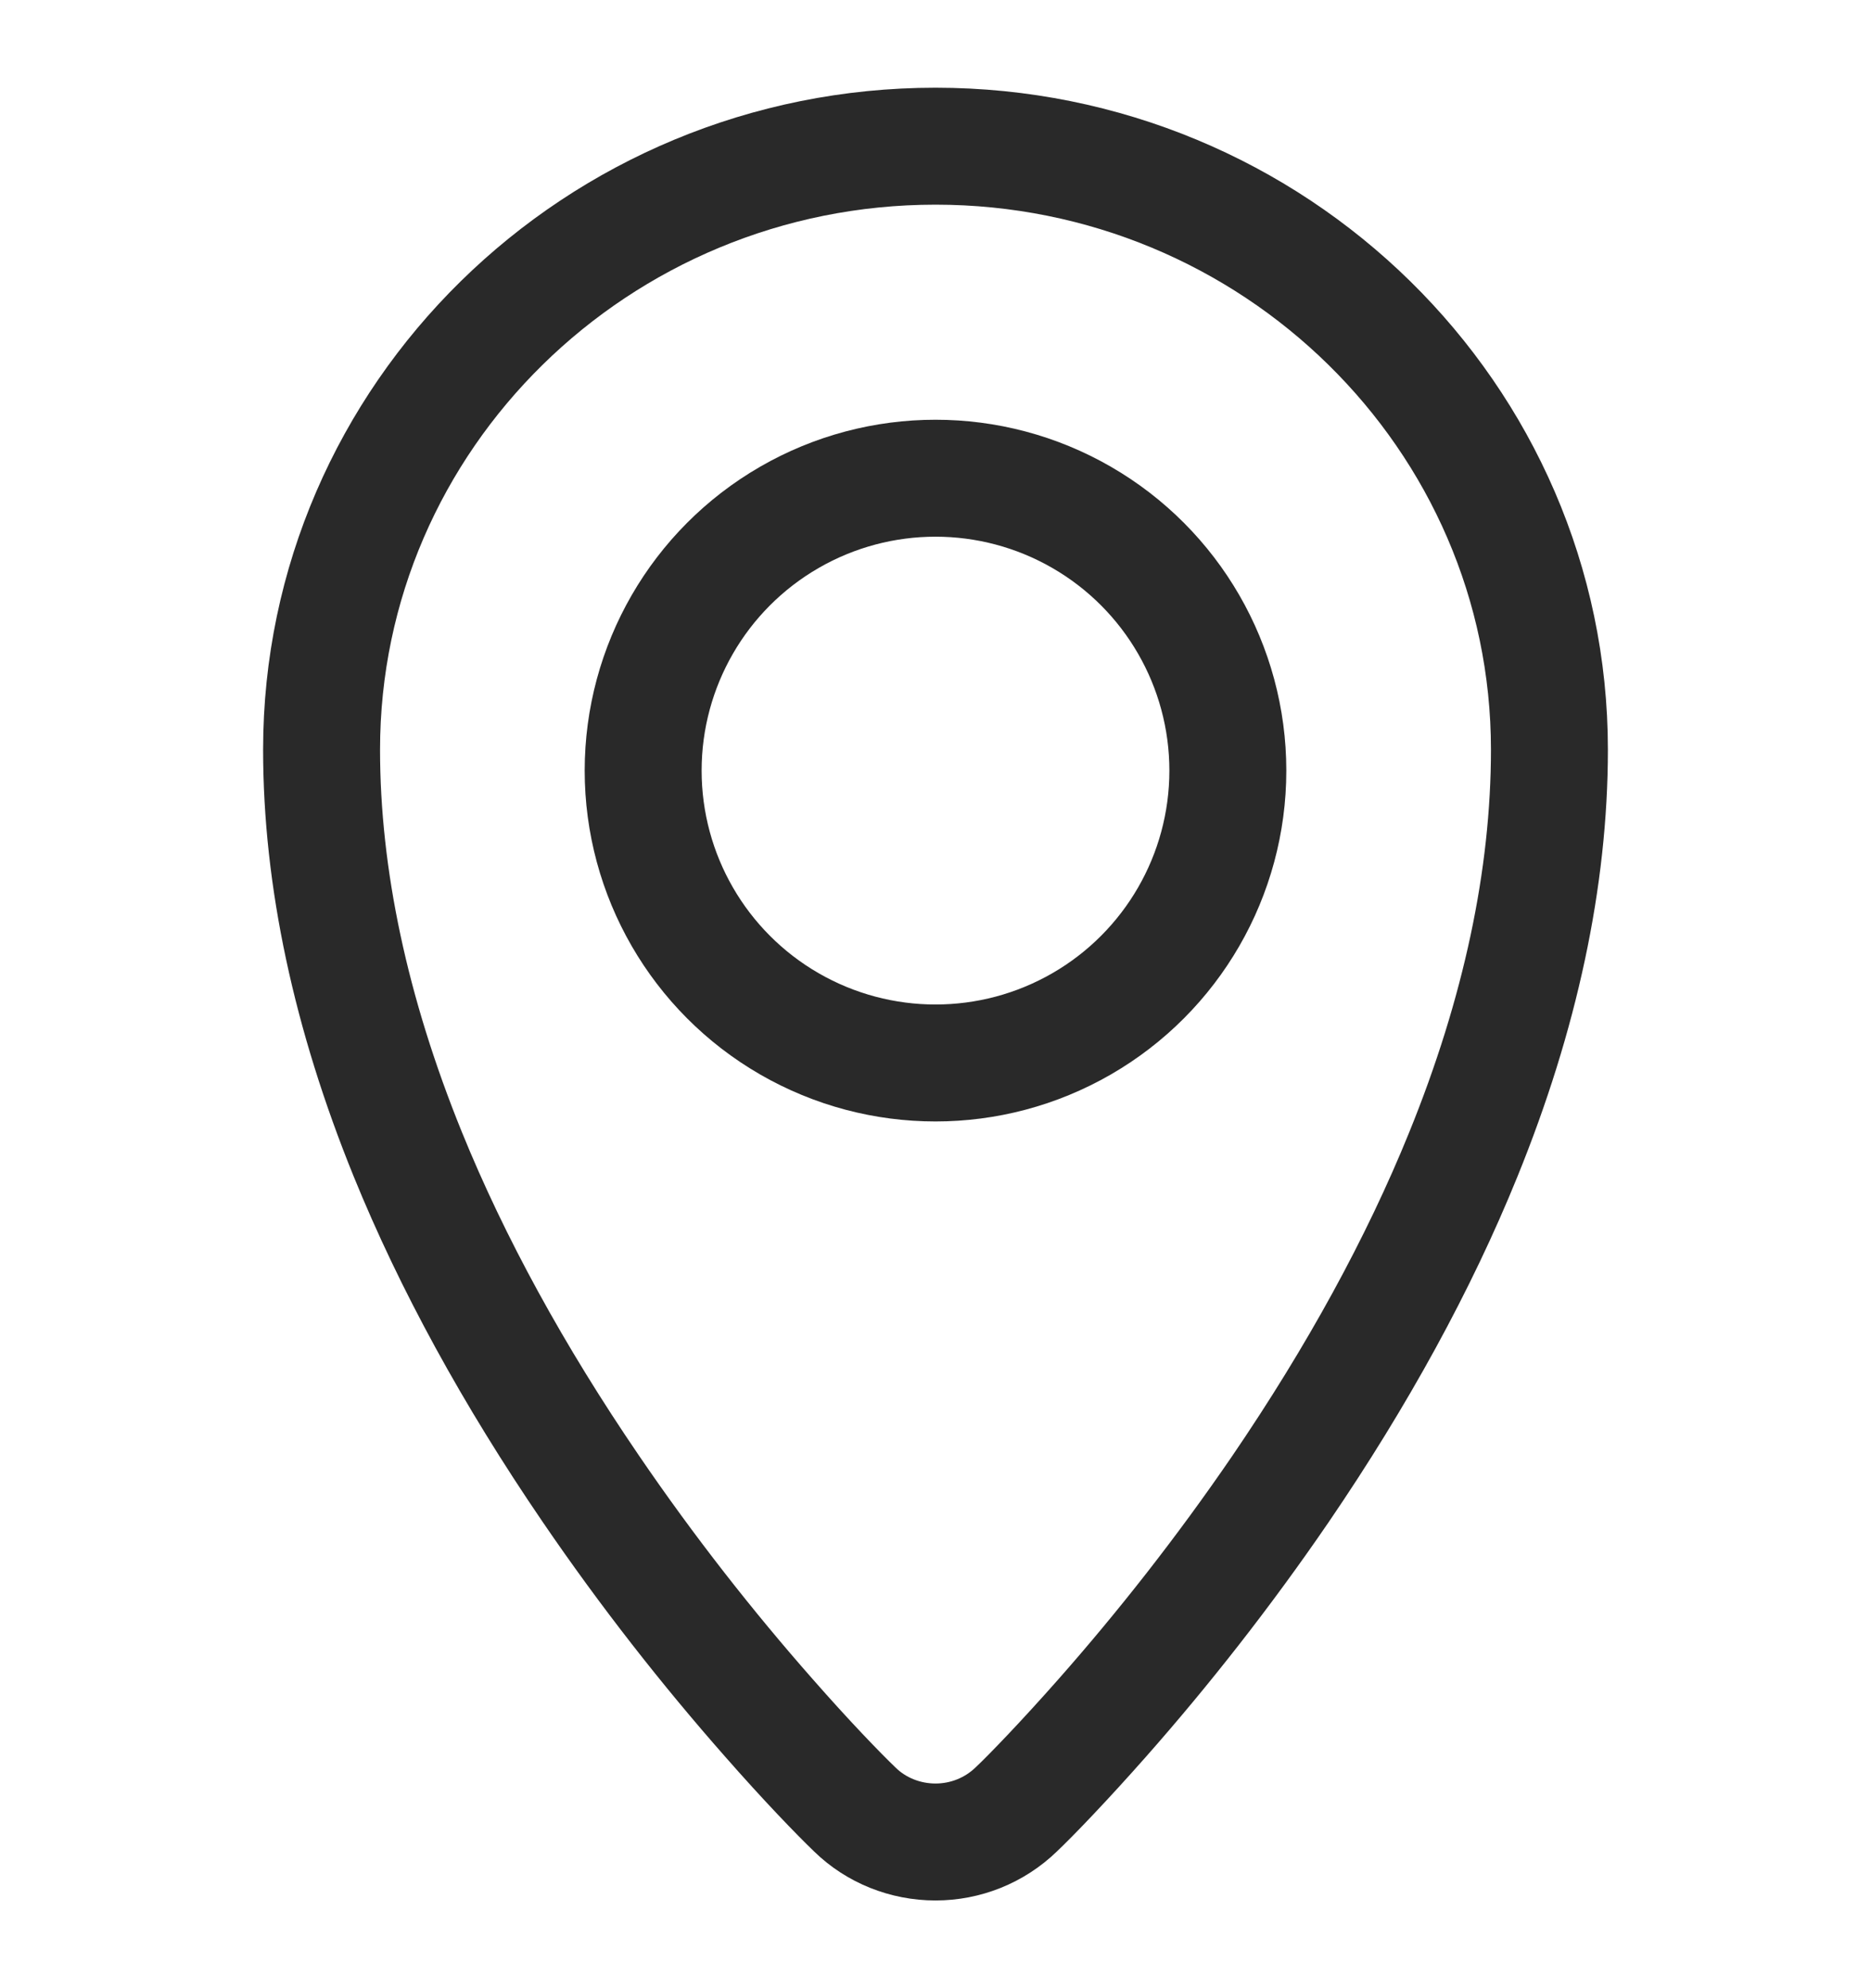 <svg width="16" height="17" viewBox="0 0 16 17" fill="none" xmlns="http://www.w3.org/2000/svg">
<path d="M2.75 6.41C2.75 3.562 5.107 1.25 8 1.25C10.893 1.25 13.25 3.562 13.25 6.41C13.25 7.507 13.001 8.673 12.513 9.873C12.134 10.807 11.608 11.767 10.95 12.732C10.463 13.444 9.945 14.101 9.427 14.688C9.105 15.053 8.818 15.351 8.691 15.471C8.504 15.652 8.256 15.75 8 15.75C7.743 15.75 7.493 15.651 7.311 15.473C7.169 15.337 6.892 15.05 6.572 14.685C6.054 14.097 5.536 13.439 5.05 12.726C4.392 11.762 3.866 10.801 3.487 9.869C2.999 8.667 2.75 7.504 2.75 6.41Z" stroke="#292929"/>
<mask id="mask0_833_24710" style="mask-type:alpha" maskUnits="userSpaceOnUse" x="2" y="0" width="12" height="17">
<path d="M2.75 6.41C2.75 3.562 5.107 1.25 8 1.25C10.893 1.25 13.25 3.562 13.25 6.41C13.25 7.507 13.001 8.673 12.513 9.873C12.134 10.807 11.608 11.767 10.95 12.732C10.463 13.444 9.945 14.101 9.427 14.688C9.105 15.053 8.818 15.351 8.691 15.471C8.504 15.652 8.256 15.75 8 15.75C7.743 15.75 7.493 15.651 7.311 15.473C7.169 15.337 6.892 15.05 6.572 14.685C6.054 14.097 5.536 13.439 5.05 12.726C4.392 11.762 3.866 10.801 3.487 9.869C2.999 8.667 2.75 7.504 2.75 6.41Z" fill="white" stroke="white"/>
</mask>
<g mask="url(#mask0_833_24710)">
<ellipse cx="8" cy="6.589" rx="2.5" ry="2.5" stroke="#292929"/>
</g>
</svg>
